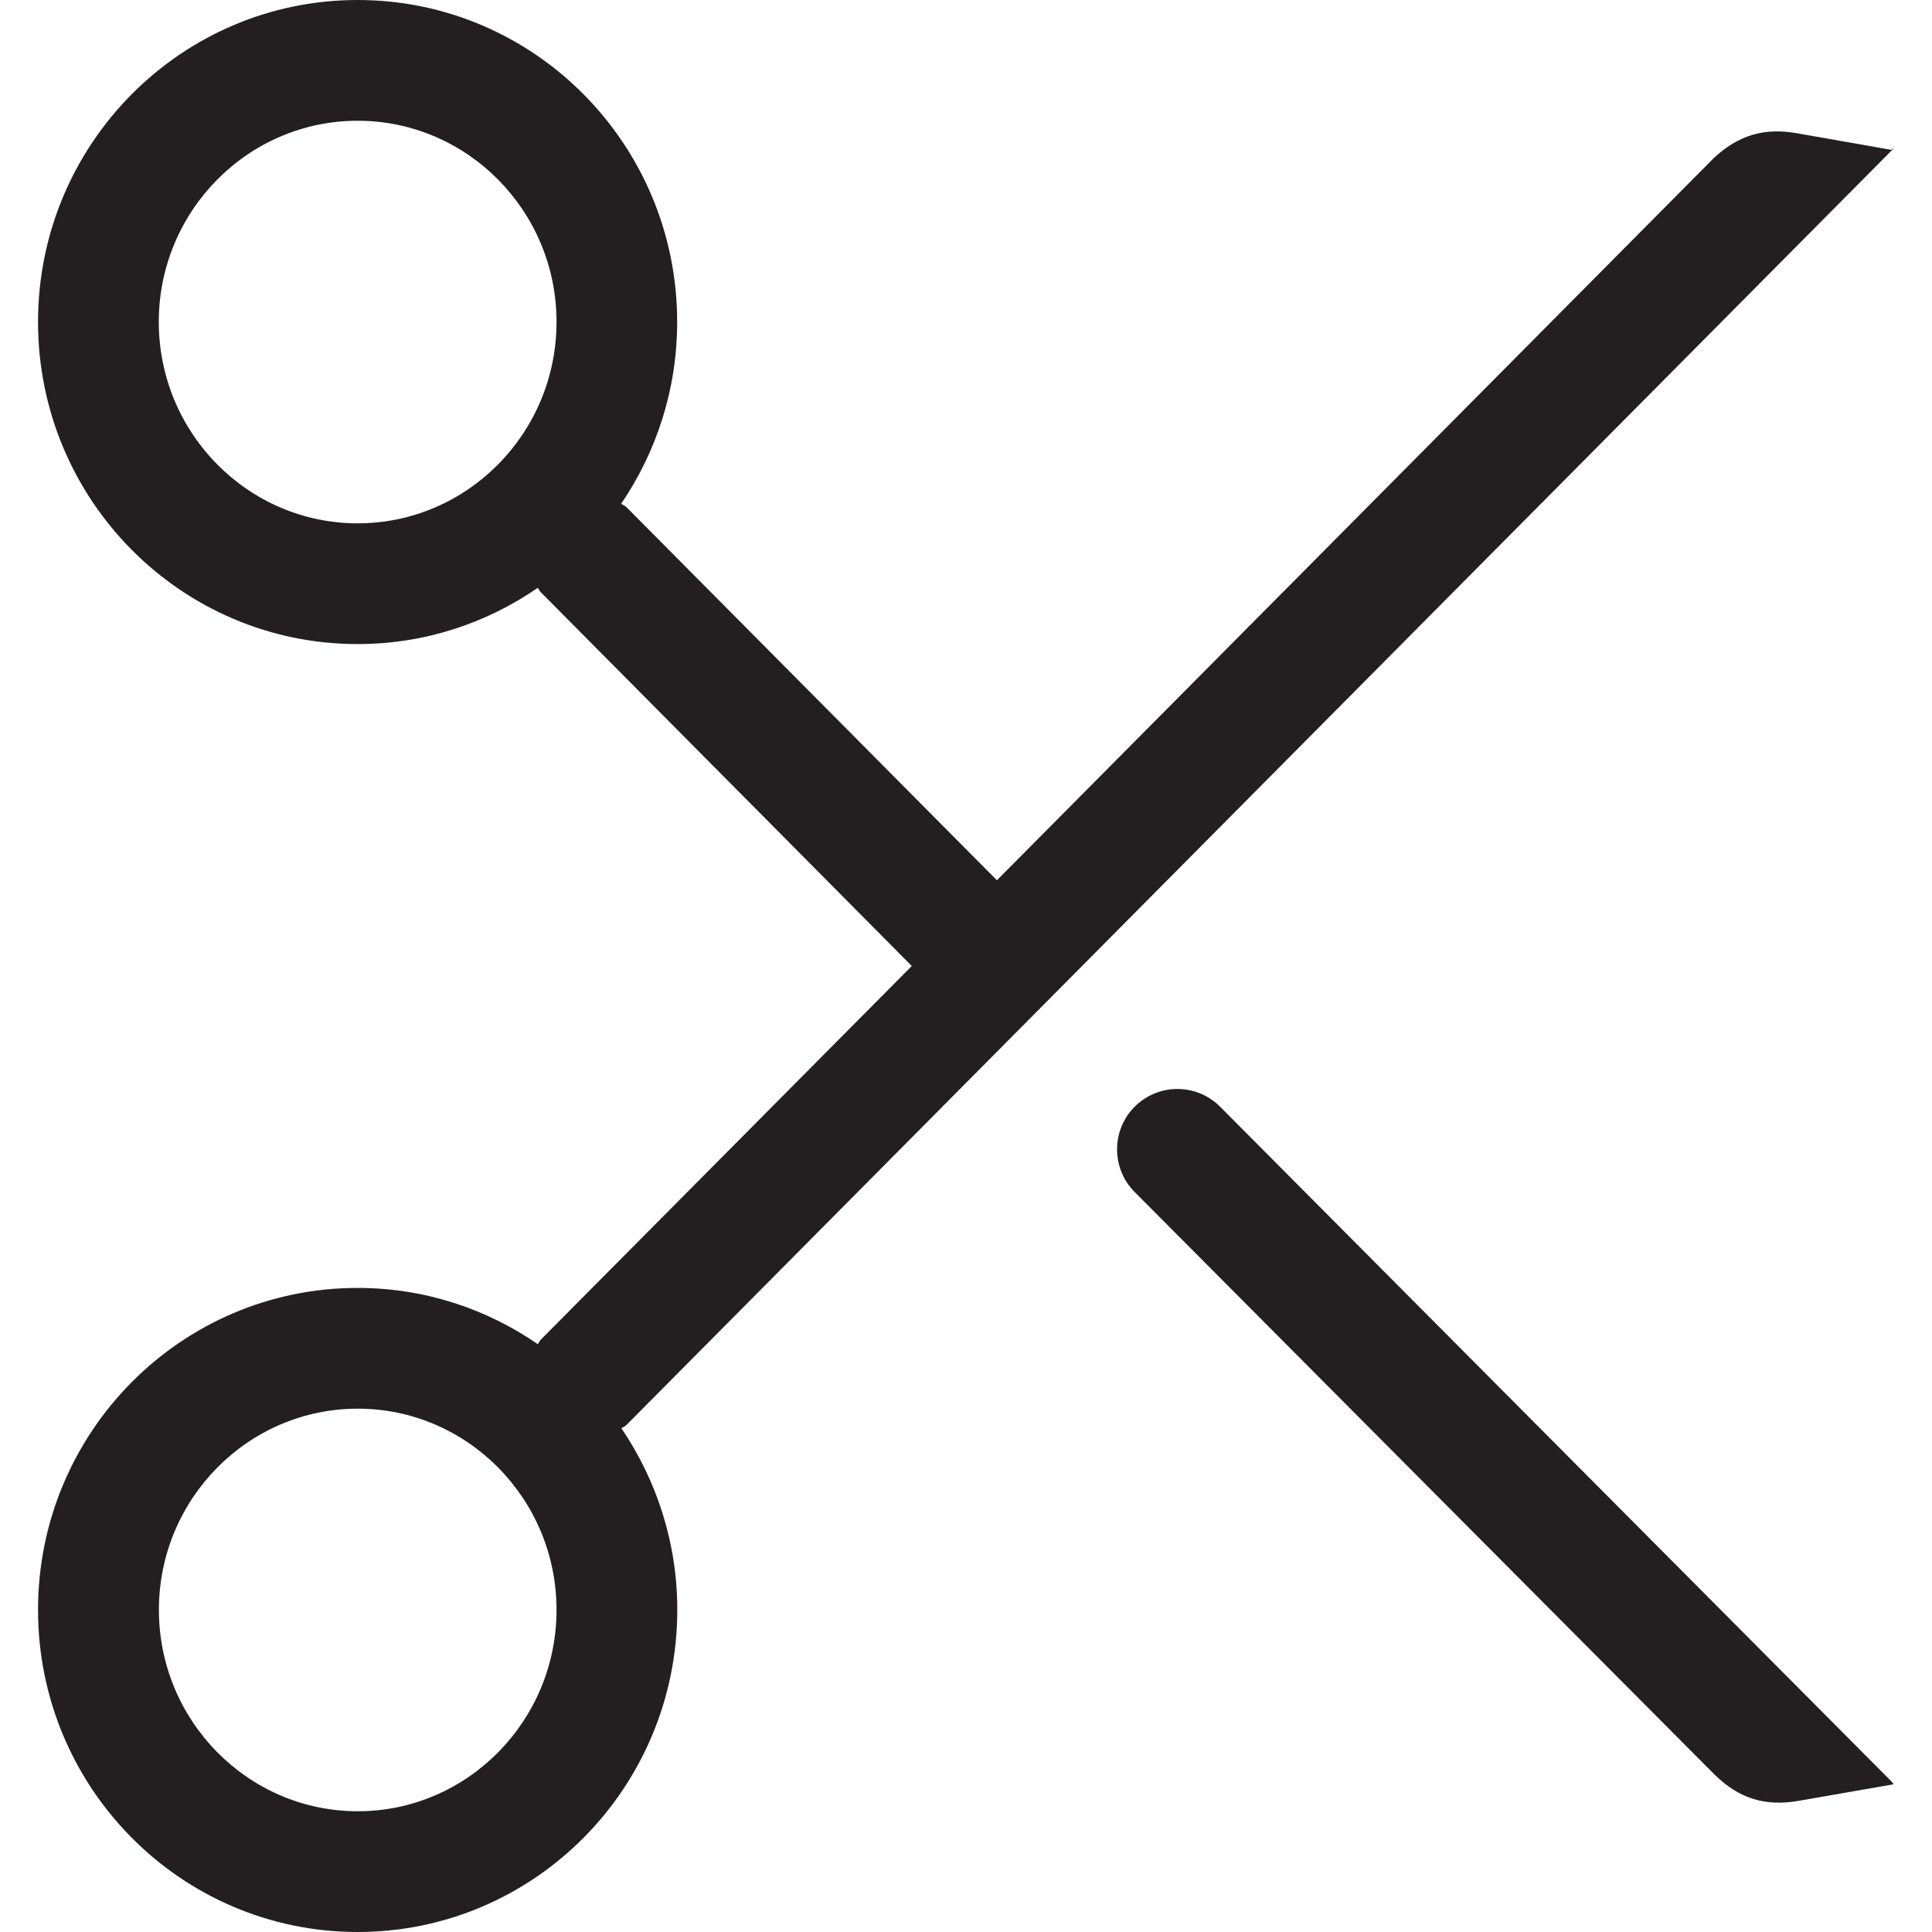 <?xml version="1.0" encoding="iso-8859-1"?>
<!-- Generator: Adobe Illustrator 16.0.0, SVG Export Plug-In . SVG Version: 6.00 Build 0)  -->
<!DOCTYPE svg PUBLIC "-//W3C//DTD SVG 1.1//EN" "http://www.w3.org/Graphics/SVG/1.1/DTD/svg11.dtd">
<svg version="1.1" id="Layer" xmlns="http://www.w3.org/2000/svg" xmlns:xlink="http://www.w3.org/1999/xlink" x="0px" y="0px"
	 width="16px" height="16px" viewBox="0 0 16 16" style="enable-background:new 0 0 16 16;" xml:space="preserve">
<path style="fill:#231F20;" d="M14.2,14.697L9.396,9.871C9.202,9.676,9.203,9.358,9.398,9.164s0.512-0.195,0.707,0.002l5.564,5.592
	c0.005,0.006,0.007,0.013,0.012,0.019L14.9,14.913C14.619,14.963,14.402,14.895,14.2,14.697z M15.669,0.538
	c-0.001-0.001-0.001-0.002-0.002-0.003s-0.002-0.001-0.003-0.002L15.669,0.538z M5.188,11.801c-0.012,0.013-0.028,0.017-0.042,0.027
	c0.291,0.429,0.463,0.946,0.463,1.504C5.609,14.806,4.424,16,2.962,16c-1.462,0-2.647-1.194-2.647-2.668
	c0-1.472,1.185-2.666,2.647-2.666c0.554,0,1.067,0.173,1.492,0.466c0.009-0.012,0.013-0.025,0.023-0.036L7.551,8L4.478,4.904
	C4.467,4.894,4.463,4.88,4.454,4.868C4.029,5.161,3.516,5.334,2.962,5.334c-1.462,0-2.647-1.194-2.647-2.668
	C0.315,1.194,1.5,0,2.962,0c1.461,0,2.646,1.194,2.646,2.666c0,0.559-0.172,1.076-0.463,1.505c0.013,0.012,0.029,0.016,0.042,0.028
	L8.256,7.29l5.938-5.982c0.199-0.185,0.411-0.253,0.685-0.205l0.785,0.138l0.021-0.021c-0.006,0.007-0.008,0.016-0.015,0.022
	L5.188,11.801z M4.609,2.666C4.609,1.747,3.87,1,2.962,1C2.054,1,1.315,1.747,1.315,2.666c0,0.92,0.739,1.668,1.647,1.668
	C3.87,4.334,4.609,3.586,4.609,2.666z M4.609,13.332c0-0.919-0.739-1.666-1.646-1.666c-0.908,0-1.647,0.747-1.647,1.666
	c0,0.92,0.739,1.668,1.647,1.668C3.87,15,4.609,14.252,4.609,13.332z"/>
</svg>
